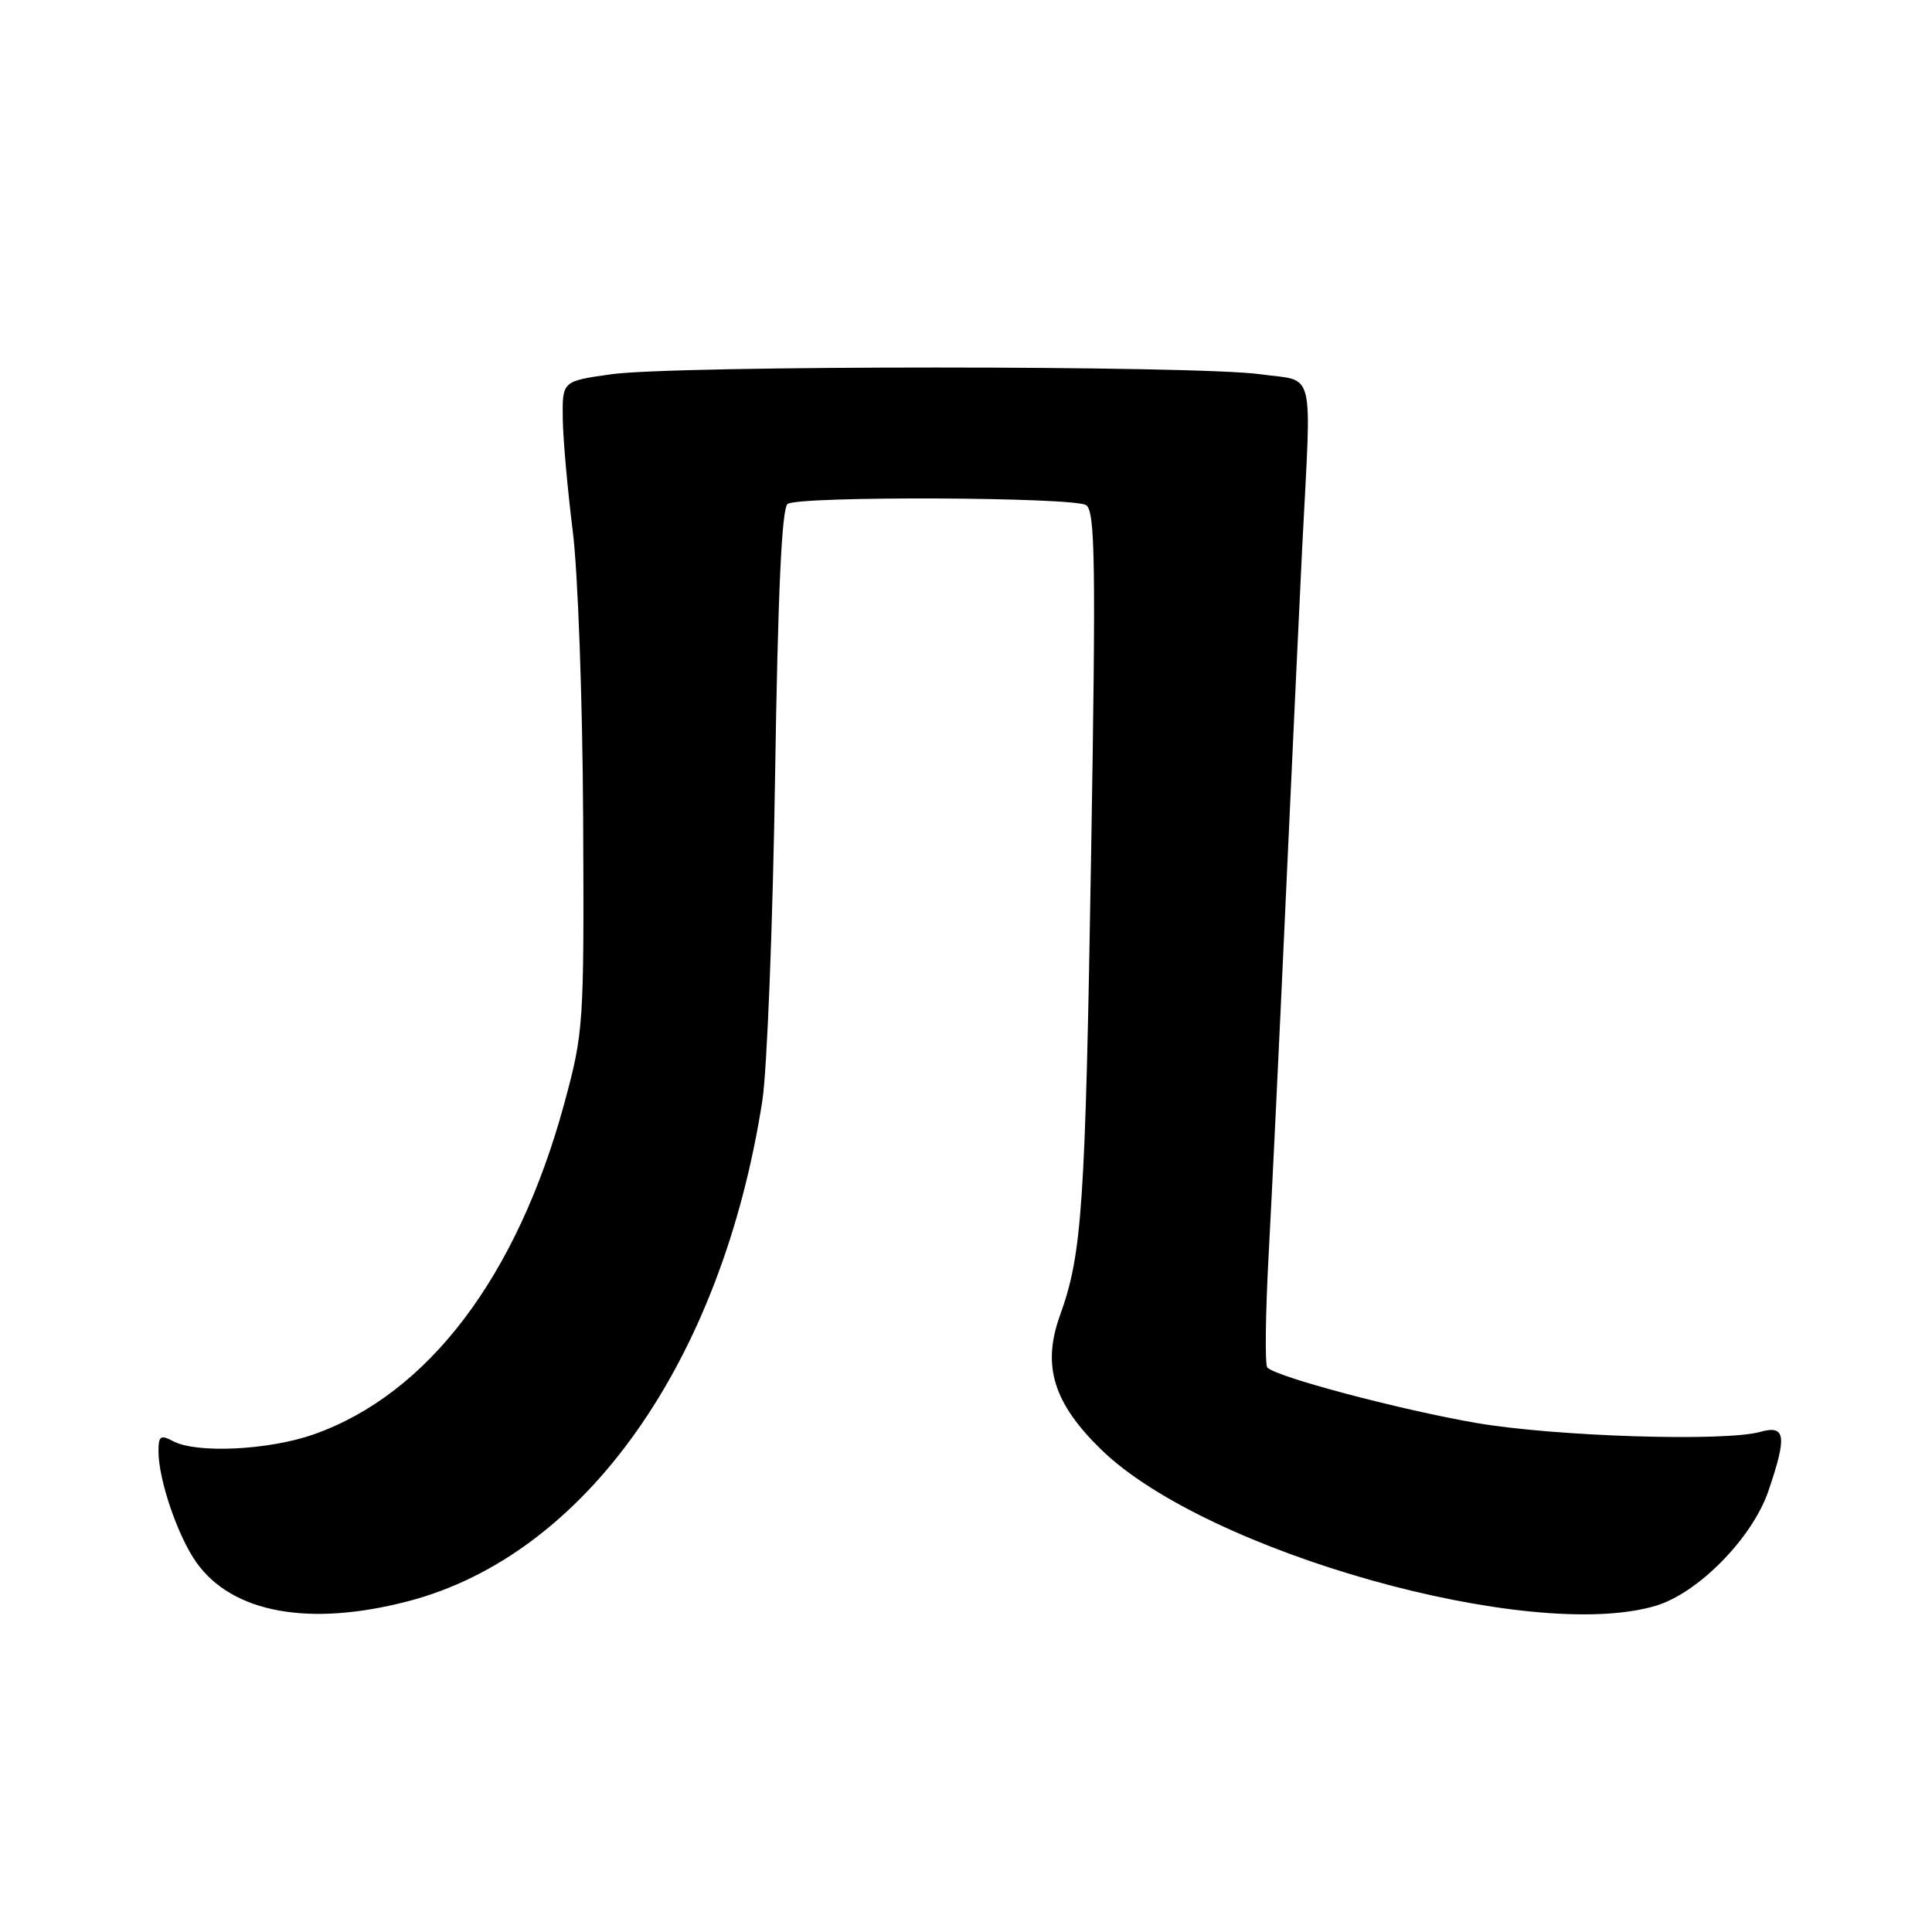 <?xml version="1.0" encoding="UTF-8" standalone="no"?>
<!DOCTYPE svg PUBLIC "-//W3C//DTD SVG 1.1//EN" "http://www.w3.org/Graphics/SVG/1.1/DTD/svg11.dtd" >
<svg xmlns="http://www.w3.org/2000/svg" xmlns:xlink="http://www.w3.org/1999/xlink" version="1.1" viewBox="0 0 256 256">
 <g >
 <path fill="currentColor"
d=" M 54.08 212.17 C 77.52 206.05 95.62 180.47 101.01 145.88 C 101.64 141.82 102.40 122.53 102.70 103.00 C 103.08 78.28 103.59 67.28 104.37 66.77 C 105.99 65.71 142.22 65.86 143.91 66.93 C 145.12 67.69 145.22 74.59 144.58 113.16 C 143.81 159.97 143.39 166.15 140.45 174.31 C 138.05 180.98 139.58 185.93 145.96 192.12 C 159.93 205.67 202.75 217.72 219.38 212.78 C 225.02 211.10 232.21 203.78 234.33 197.54 C 236.81 190.26 236.61 188.79 233.25 189.73 C 228.48 191.06 205.91 190.34 195.50 188.53 C 185.19 186.73 168.94 182.40 167.92 181.19 C 167.60 180.81 167.68 174.20 168.09 166.50 C 168.51 158.80 169.56 136.97 170.42 118.00 C 171.29 99.03 172.25 78.55 172.55 72.50 C 173.79 48.21 174.38 50.62 167.00 49.59 C 158.55 48.40 89.45 48.40 81.00 49.59 C 74.50 50.50 74.50 50.50 74.57 55.50 C 74.61 58.25 75.21 64.93 75.89 70.35 C 76.58 75.79 77.19 92.78 77.27 108.35 C 77.40 135.83 77.34 136.73 74.78 146.18 C 68.55 169.11 56.73 184.73 41.55 190.07 C 35.59 192.16 26.03 192.62 22.93 190.96 C 21.27 190.08 21.00 190.27 21.00 192.31 C 21.00 196.08 23.56 203.57 26.03 207.04 C 30.79 213.73 40.97 215.59 54.08 212.17 Z "/>
</g>
</svg>